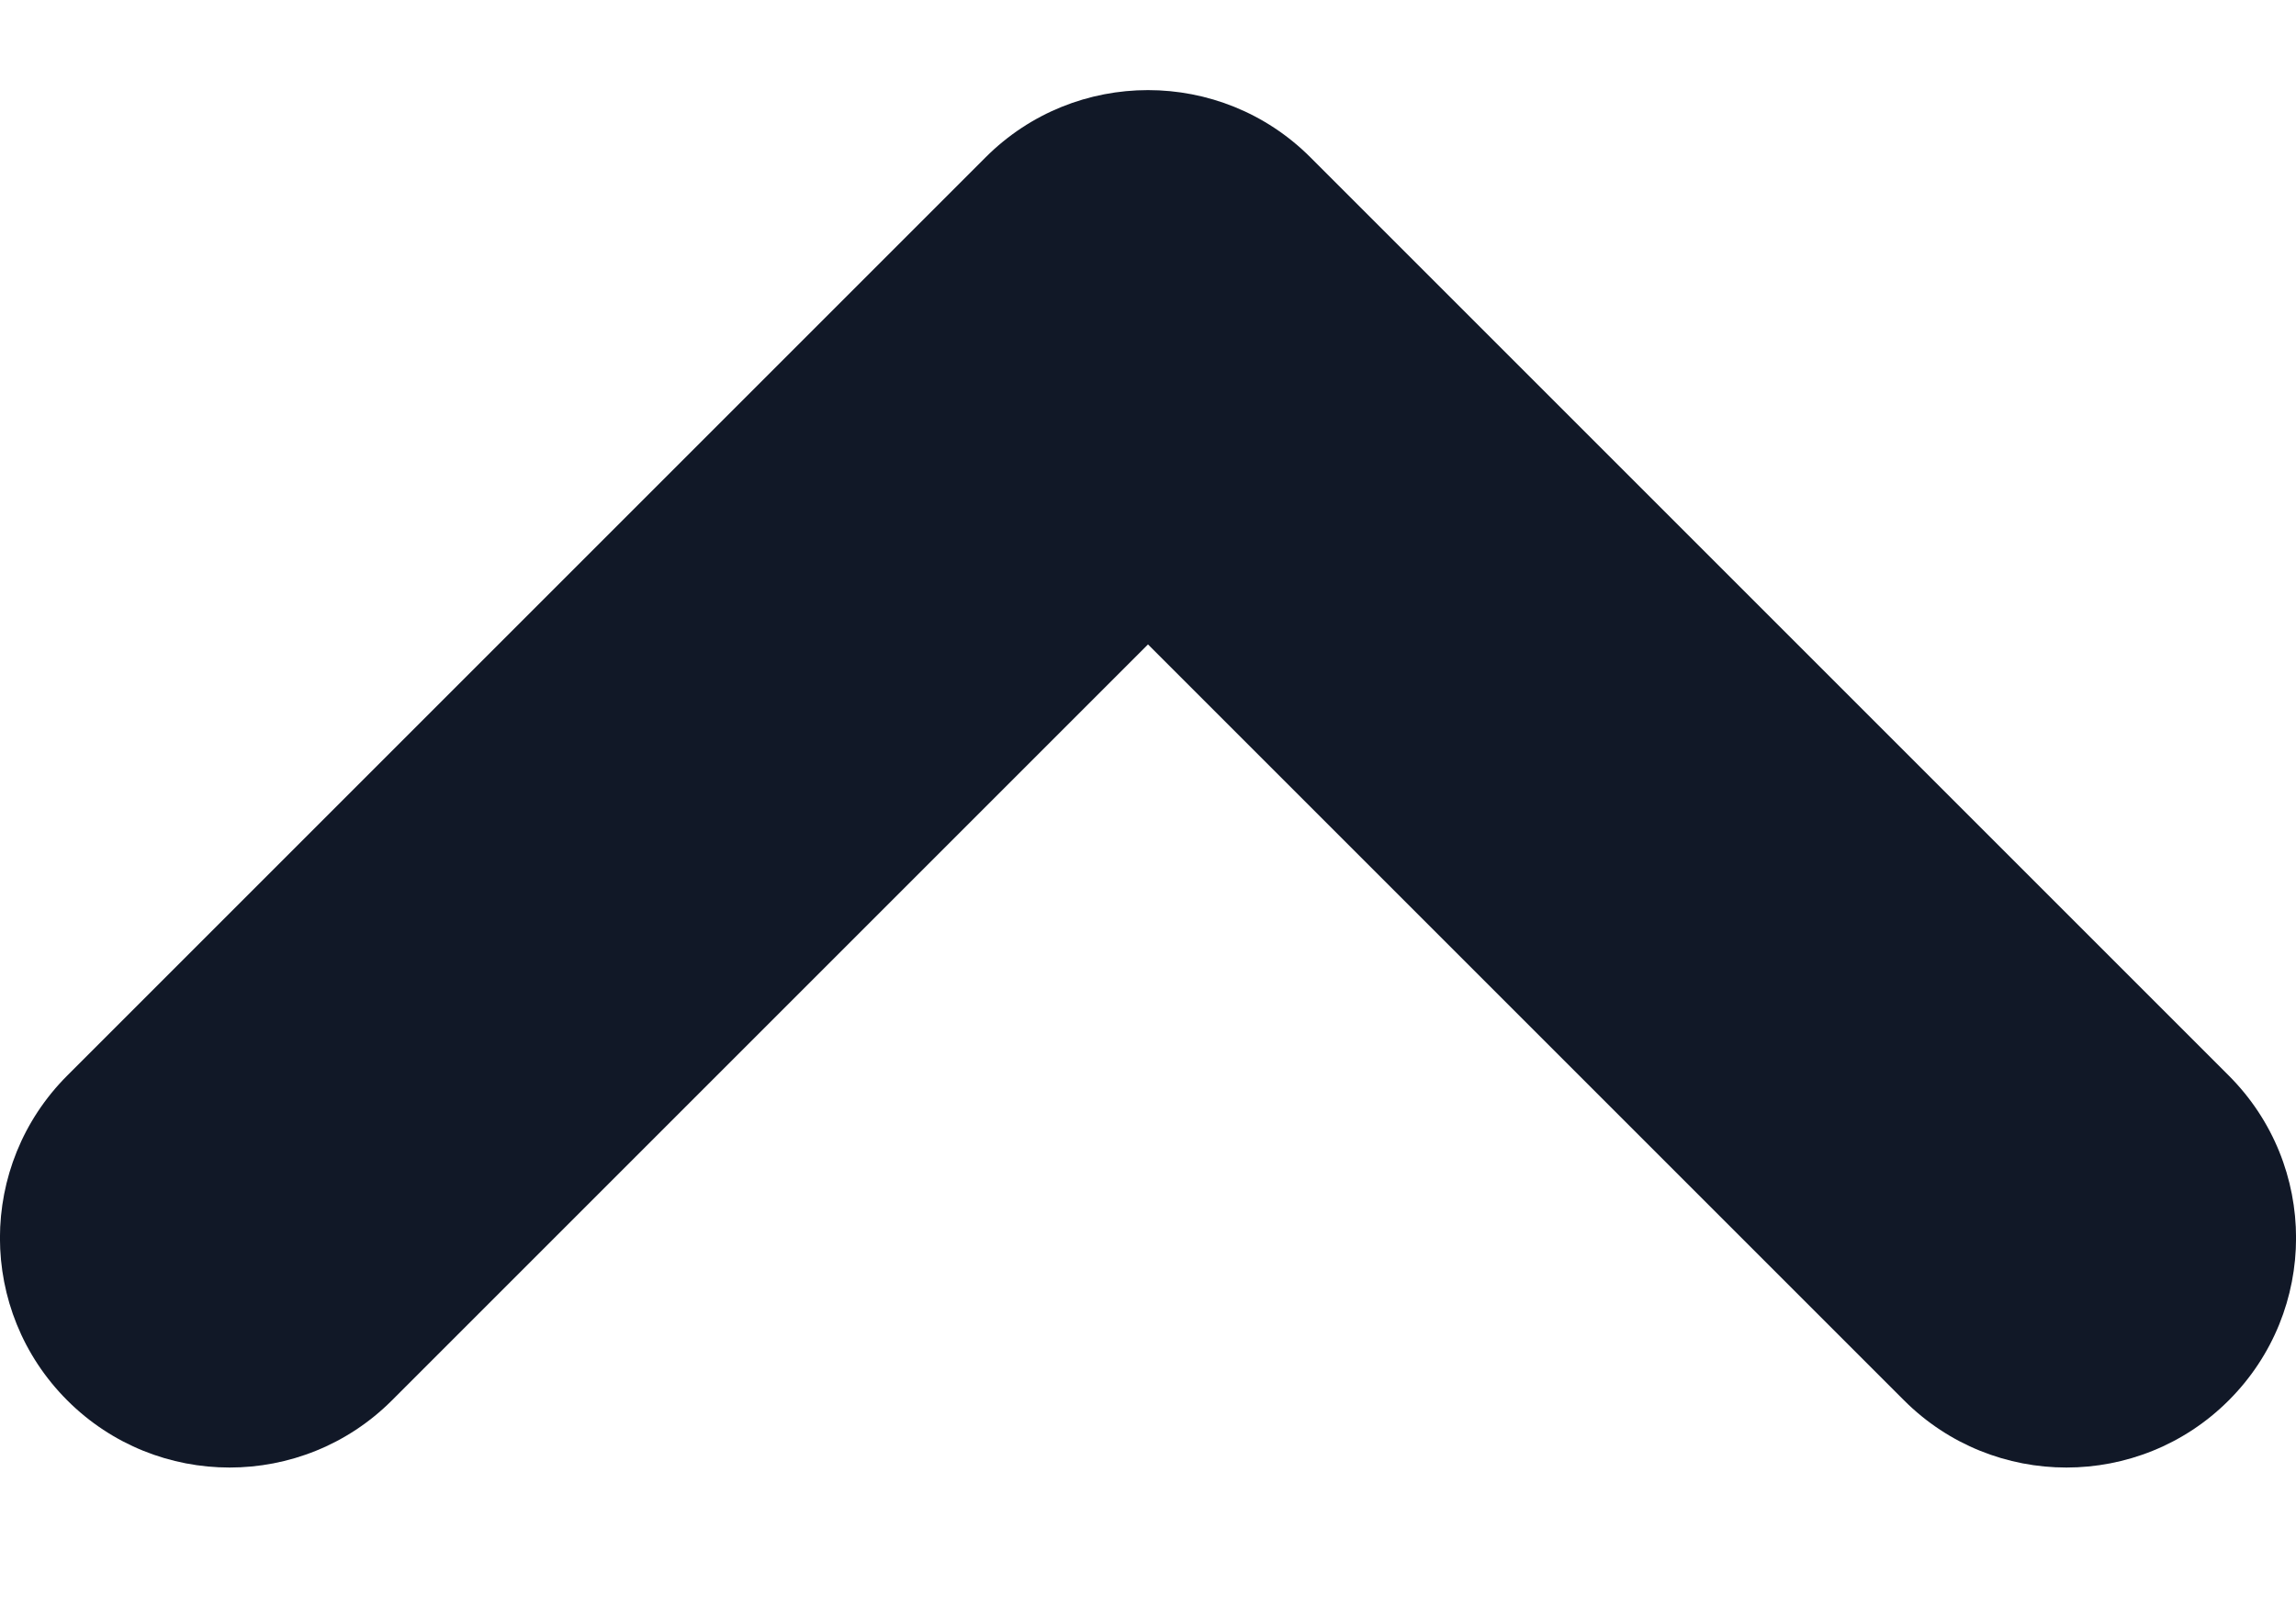 <svg width="10" height="7" viewBox="0 0 10 7" fill="none" xmlns="http://www.w3.org/2000/svg">
<path fill-rule="evenodd" clip-rule="evenodd" d="M9.707 6.1C9.317 6.49 8.683 6.49 8.293 6.1L5 2.807L1.707 6.1C1.317 6.49 0.683 6.49 0.293 6.1C-0.098 5.709 -0.098 5.076 0.293 4.685L4.293 0.685C4.683 0.295 5.317 0.295 5.707 0.685L9.707 4.685C10.098 5.076 10.098 5.709 9.707 6.1Z" fill="#111827"/>
</svg>
